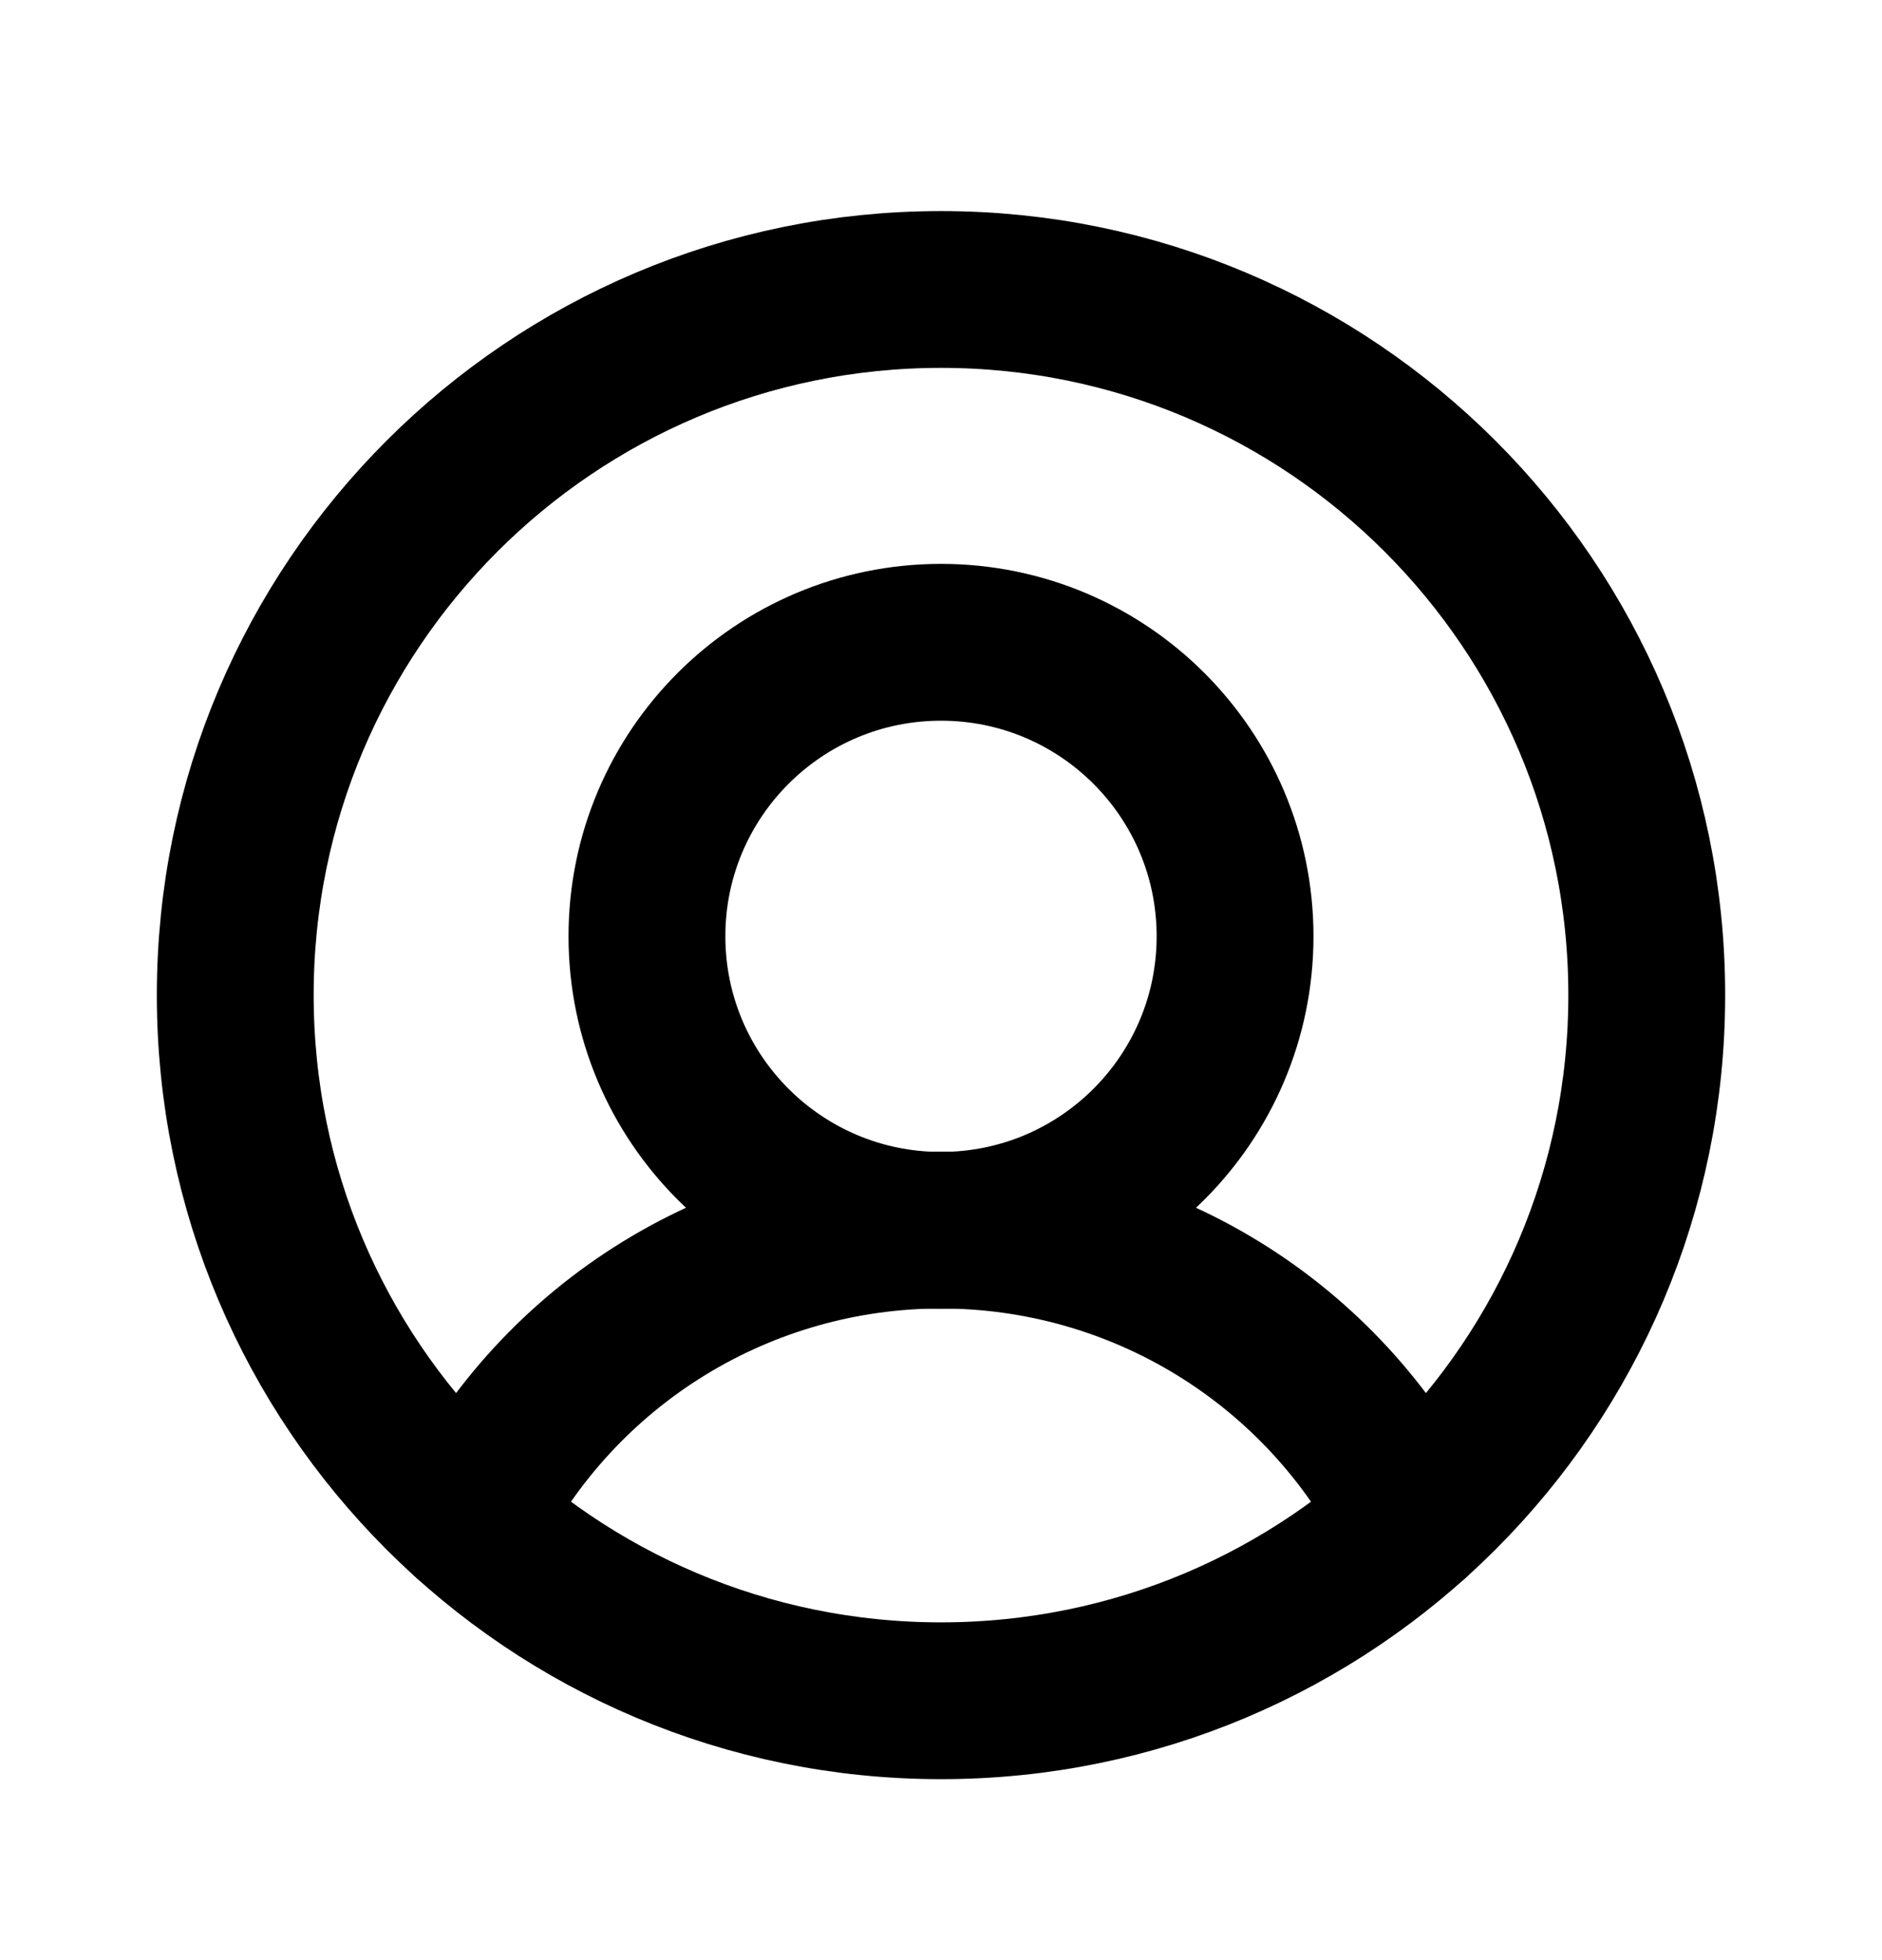 <svg width="24" height="25" viewBox="0 0 24 25" fill="none" xmlns="http://www.w3.org/2000/svg">
<g clip-path="url(#clip0_188_5564)">
<path d="M12 21.692C16.971 21.692 21 17.663 21 12.692C21 7.722 16.971 3.692 12 3.692C7.029 3.692 3 7.722 3 12.692C3 17.663 7.029 21.692 12 21.692Z" stroke="black" stroke-width="2" stroke-linecap="round" stroke-linejoin="round"/>
<path d="M12 15.692C14.071 15.692 15.75 14.013 15.75 11.942C15.75 9.871 14.071 8.192 12 8.192C9.929 8.192 8.25 9.871 8.25 11.942C8.25 14.013 9.929 15.692 12 15.692Z" stroke="black" stroke-width="2" stroke-linecap="round" stroke-linejoin="round"/>
<path d="M5.981 19.383C6.546 18.272 7.407 17.338 8.469 16.686C9.531 16.034 10.754 15.689 12 15.689C13.246 15.689 14.469 16.034 15.531 16.686C16.593 17.338 17.454 18.272 18.019 19.383" stroke="black" stroke-width="2" stroke-linecap="round" stroke-linejoin="round"/>
</g>
<defs>
<clipPath id="clip0_188_5564">
<rect width="24" height="24" fill="white" transform="translate(0 0.692)"/>
</clipPath>
</defs>
</svg>

